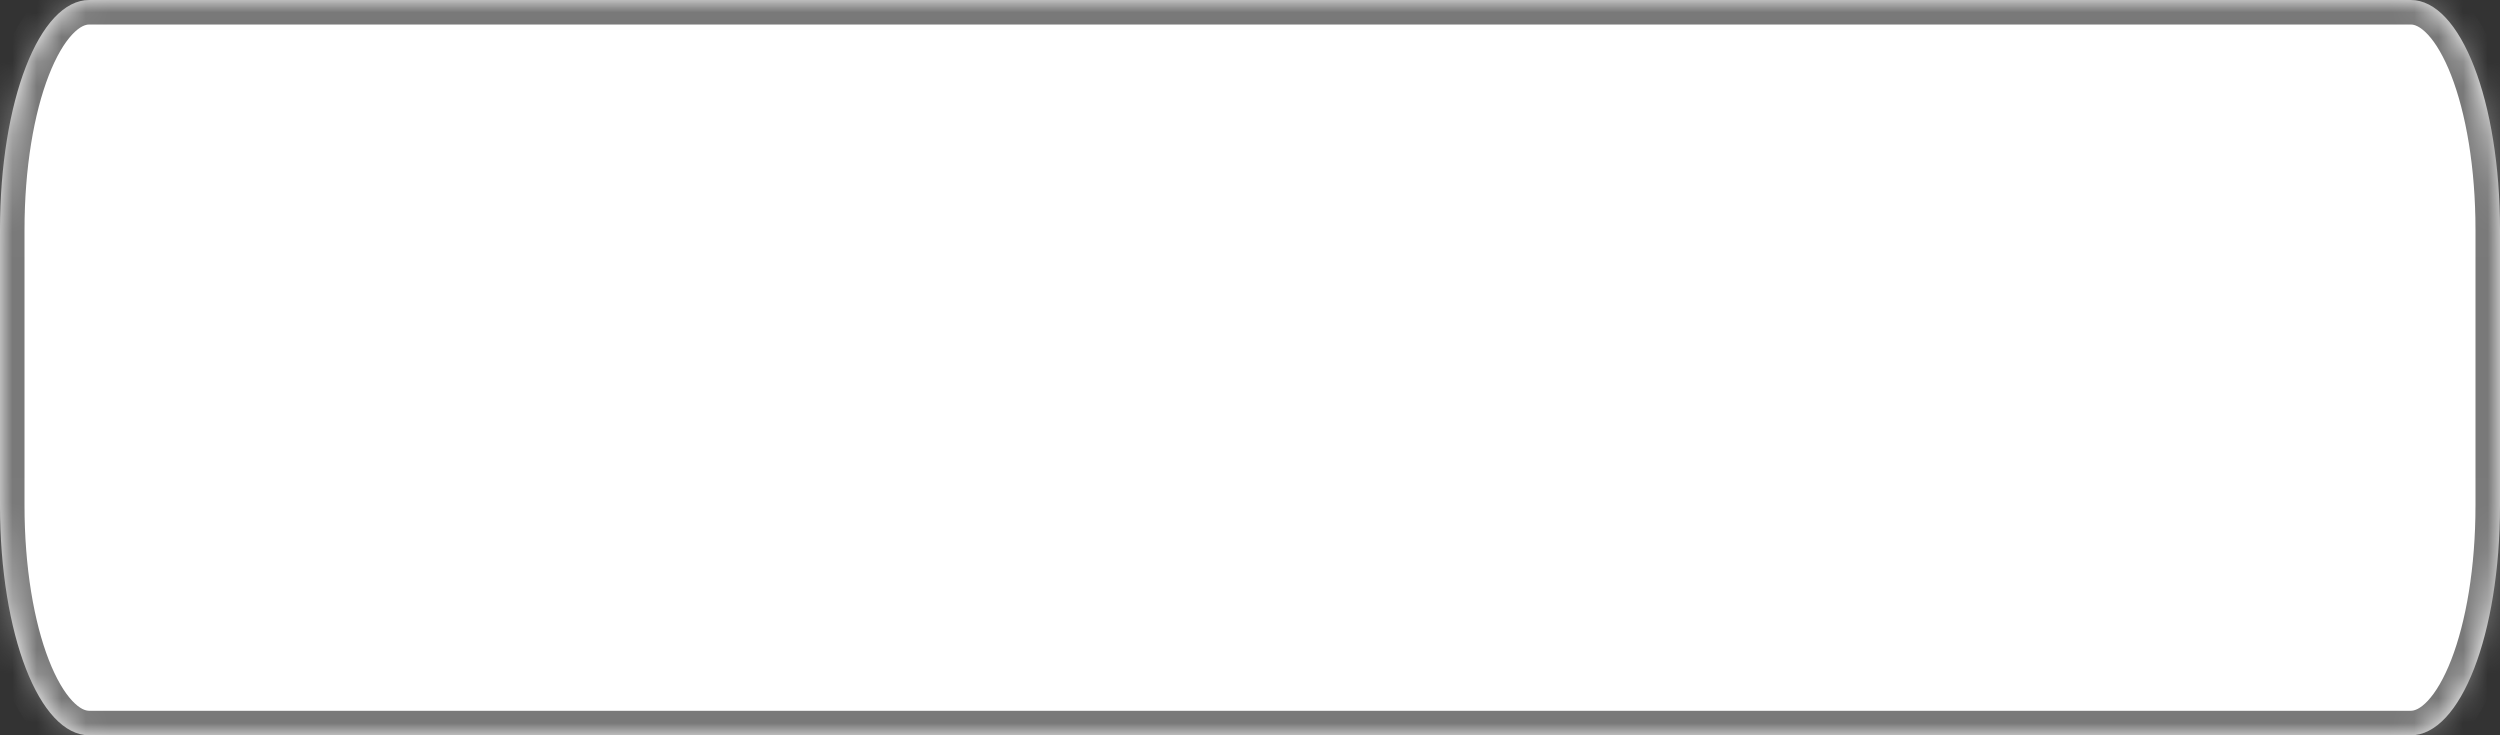 ﻿<?xml version="1.0" encoding="utf-8"?>
<svg version="1.1" xmlns:xlink="http://www.w3.org/1999/xlink" width="102px" height="30px" xmlns="http://www.w3.org/2000/svg">
  <rect width="100%" height="100%" fill="#333333" stroke="none"/>
  <defs>
    <mask fill="white" id="clip37">
      <path d="M 0 20.625  L 0 9.375  C 0 4.125  1.603 0  3.643 0  L 80.4 0  L 98.357 0  C 100.397 0  102 4.125  102 9.375  L 102 20.625  C 102 25.875  100.397 30  98.357 30  L 79.414 30  L 3.643 30  C 1.603 30  0 25.875  0 20.625  Z " fill-rule="evenodd" />
    </mask>
  </defs>
  <g transform="matrix(1 0 0 1 -21 -3944 )">
    <path d="M 0 20.625  L 0 9.375  C 0 4.125  1.603 0  3.643 0  L 80.4 0  L 98.357 0  C 100.397 0  102 4.125  102 9.375  L 102 20.625  C 102 25.875  100.397 30  98.357 30  L 79.414 30  L 3.643 30  C 1.603 30  0 25.875  0 20.625  Z " fill-rule="nonzero" fill="#ffffff" stroke="none" transform="matrix(1 0 0 1 21 3944 )" />
    <path d="M 0 20.625  L 0 9.375  C 0 4.125  1.603 0  3.643 0  L 80.4 0  L 98.357 0  C 100.397 0  102 4.125  102 9.375  L 102 20.625  C 102 25.875  100.397 30  98.357 30  L 79.414 30  L 3.643 30  C 1.603 30  0 25.875  0 20.625  Z " stroke-width="2" stroke="#797979" fill="none" transform="matrix(1 0 0 1 21 3944 )" mask="url(#clip37)" />
  </g>
</svg>